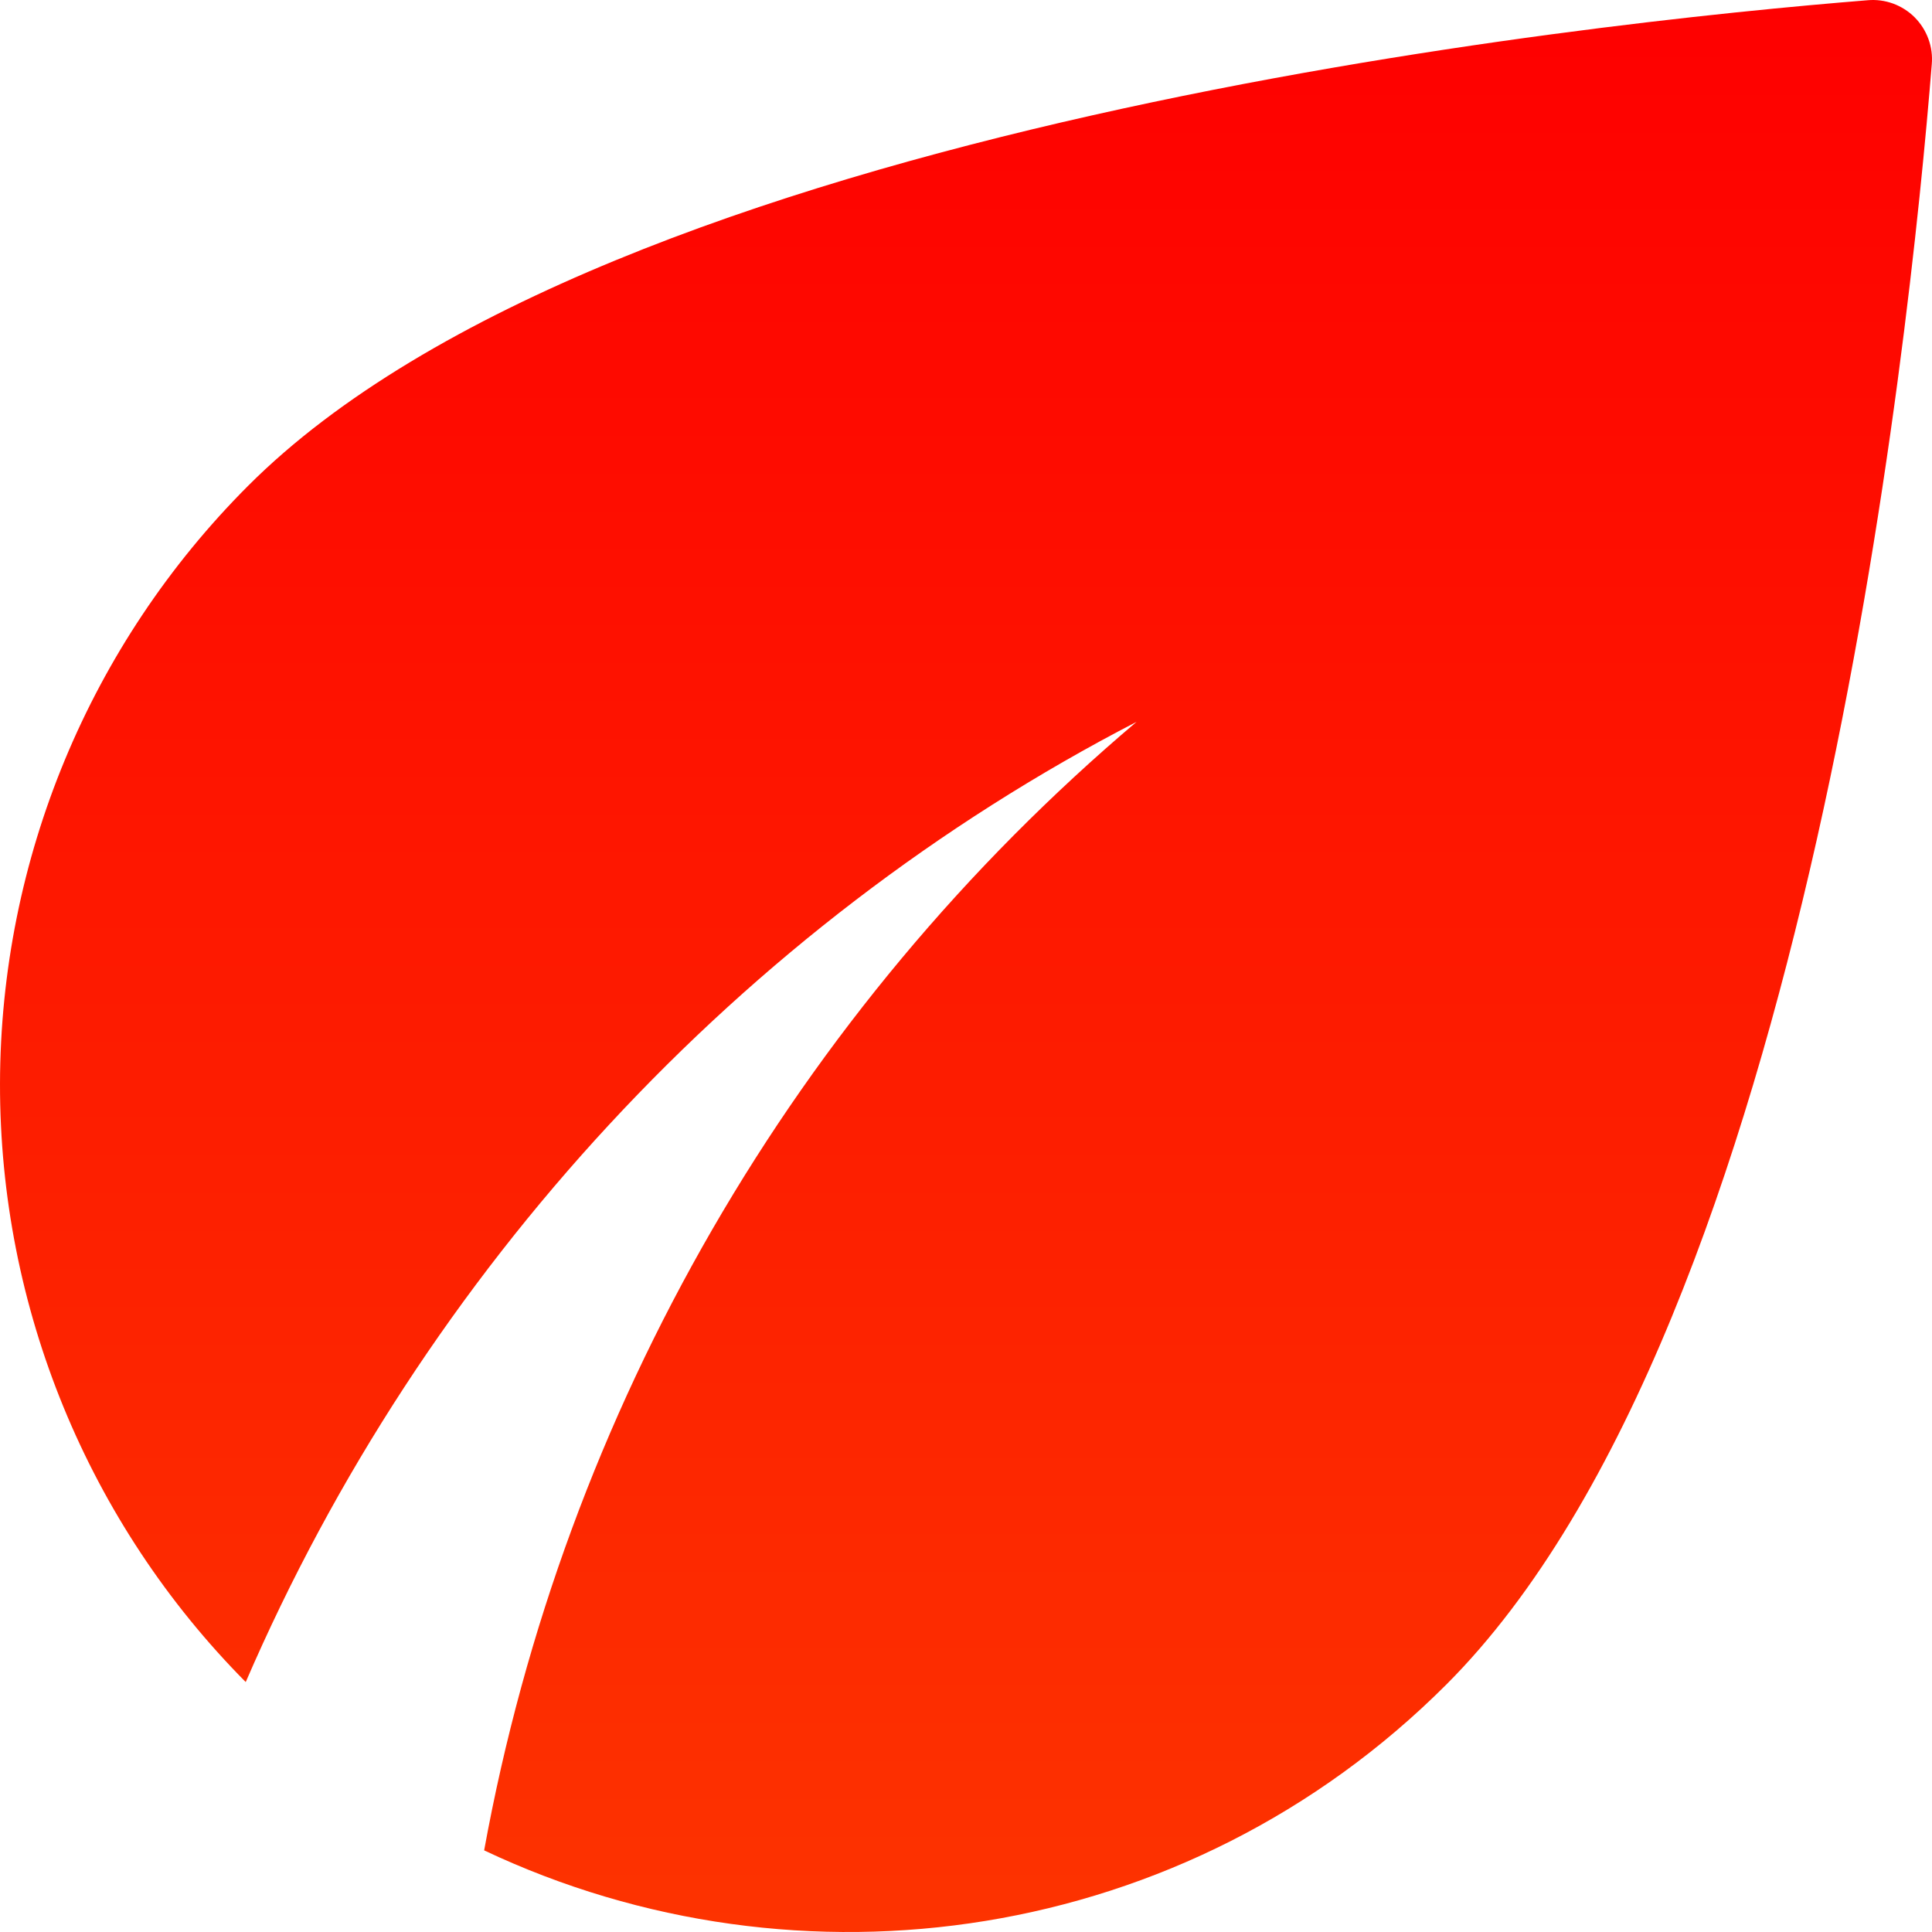 <svg width="32" height="32" viewBox="0 0 32 32" fill="none" xmlns="http://www.w3.org/2000/svg">
<path d="M4.11 8.046C1.485 10.672 0.008 14.231 2.87972e-05 17.945C-0.007 21.658 1.456 25.223 4.07 27.86C7.017 21.041 12.269 15.346 18.825 11.956C13.167 16.746 9.347 23.353 8.019 30.648C13.232 33.114 19.647 32.212 23.957 27.9C29.951 21.904 31.635 5.559 31.996 1.067C32.009 0.924 31.99 0.78 31.941 0.646C31.892 0.511 31.814 0.389 31.713 0.287C31.612 0.186 31.489 0.108 31.355 0.059C31.22 0.01 31.076 -0.009 30.934 0.004C26.443 0.365 10.104 2.049 4.11 8.046V8.046Z" fill="url(#paint0_linear_66_182)"/>
<defs>
<linearGradient id="paint0_linear_66_182" x1="16" y1="0" x2="16" y2="32" gradientUnits="userSpaceOnUse">
<stop stop-color="#FE0000"/>
<stop offset="1" stop-color="#FD3300"/>
</linearGradient>
</defs>
</svg>
